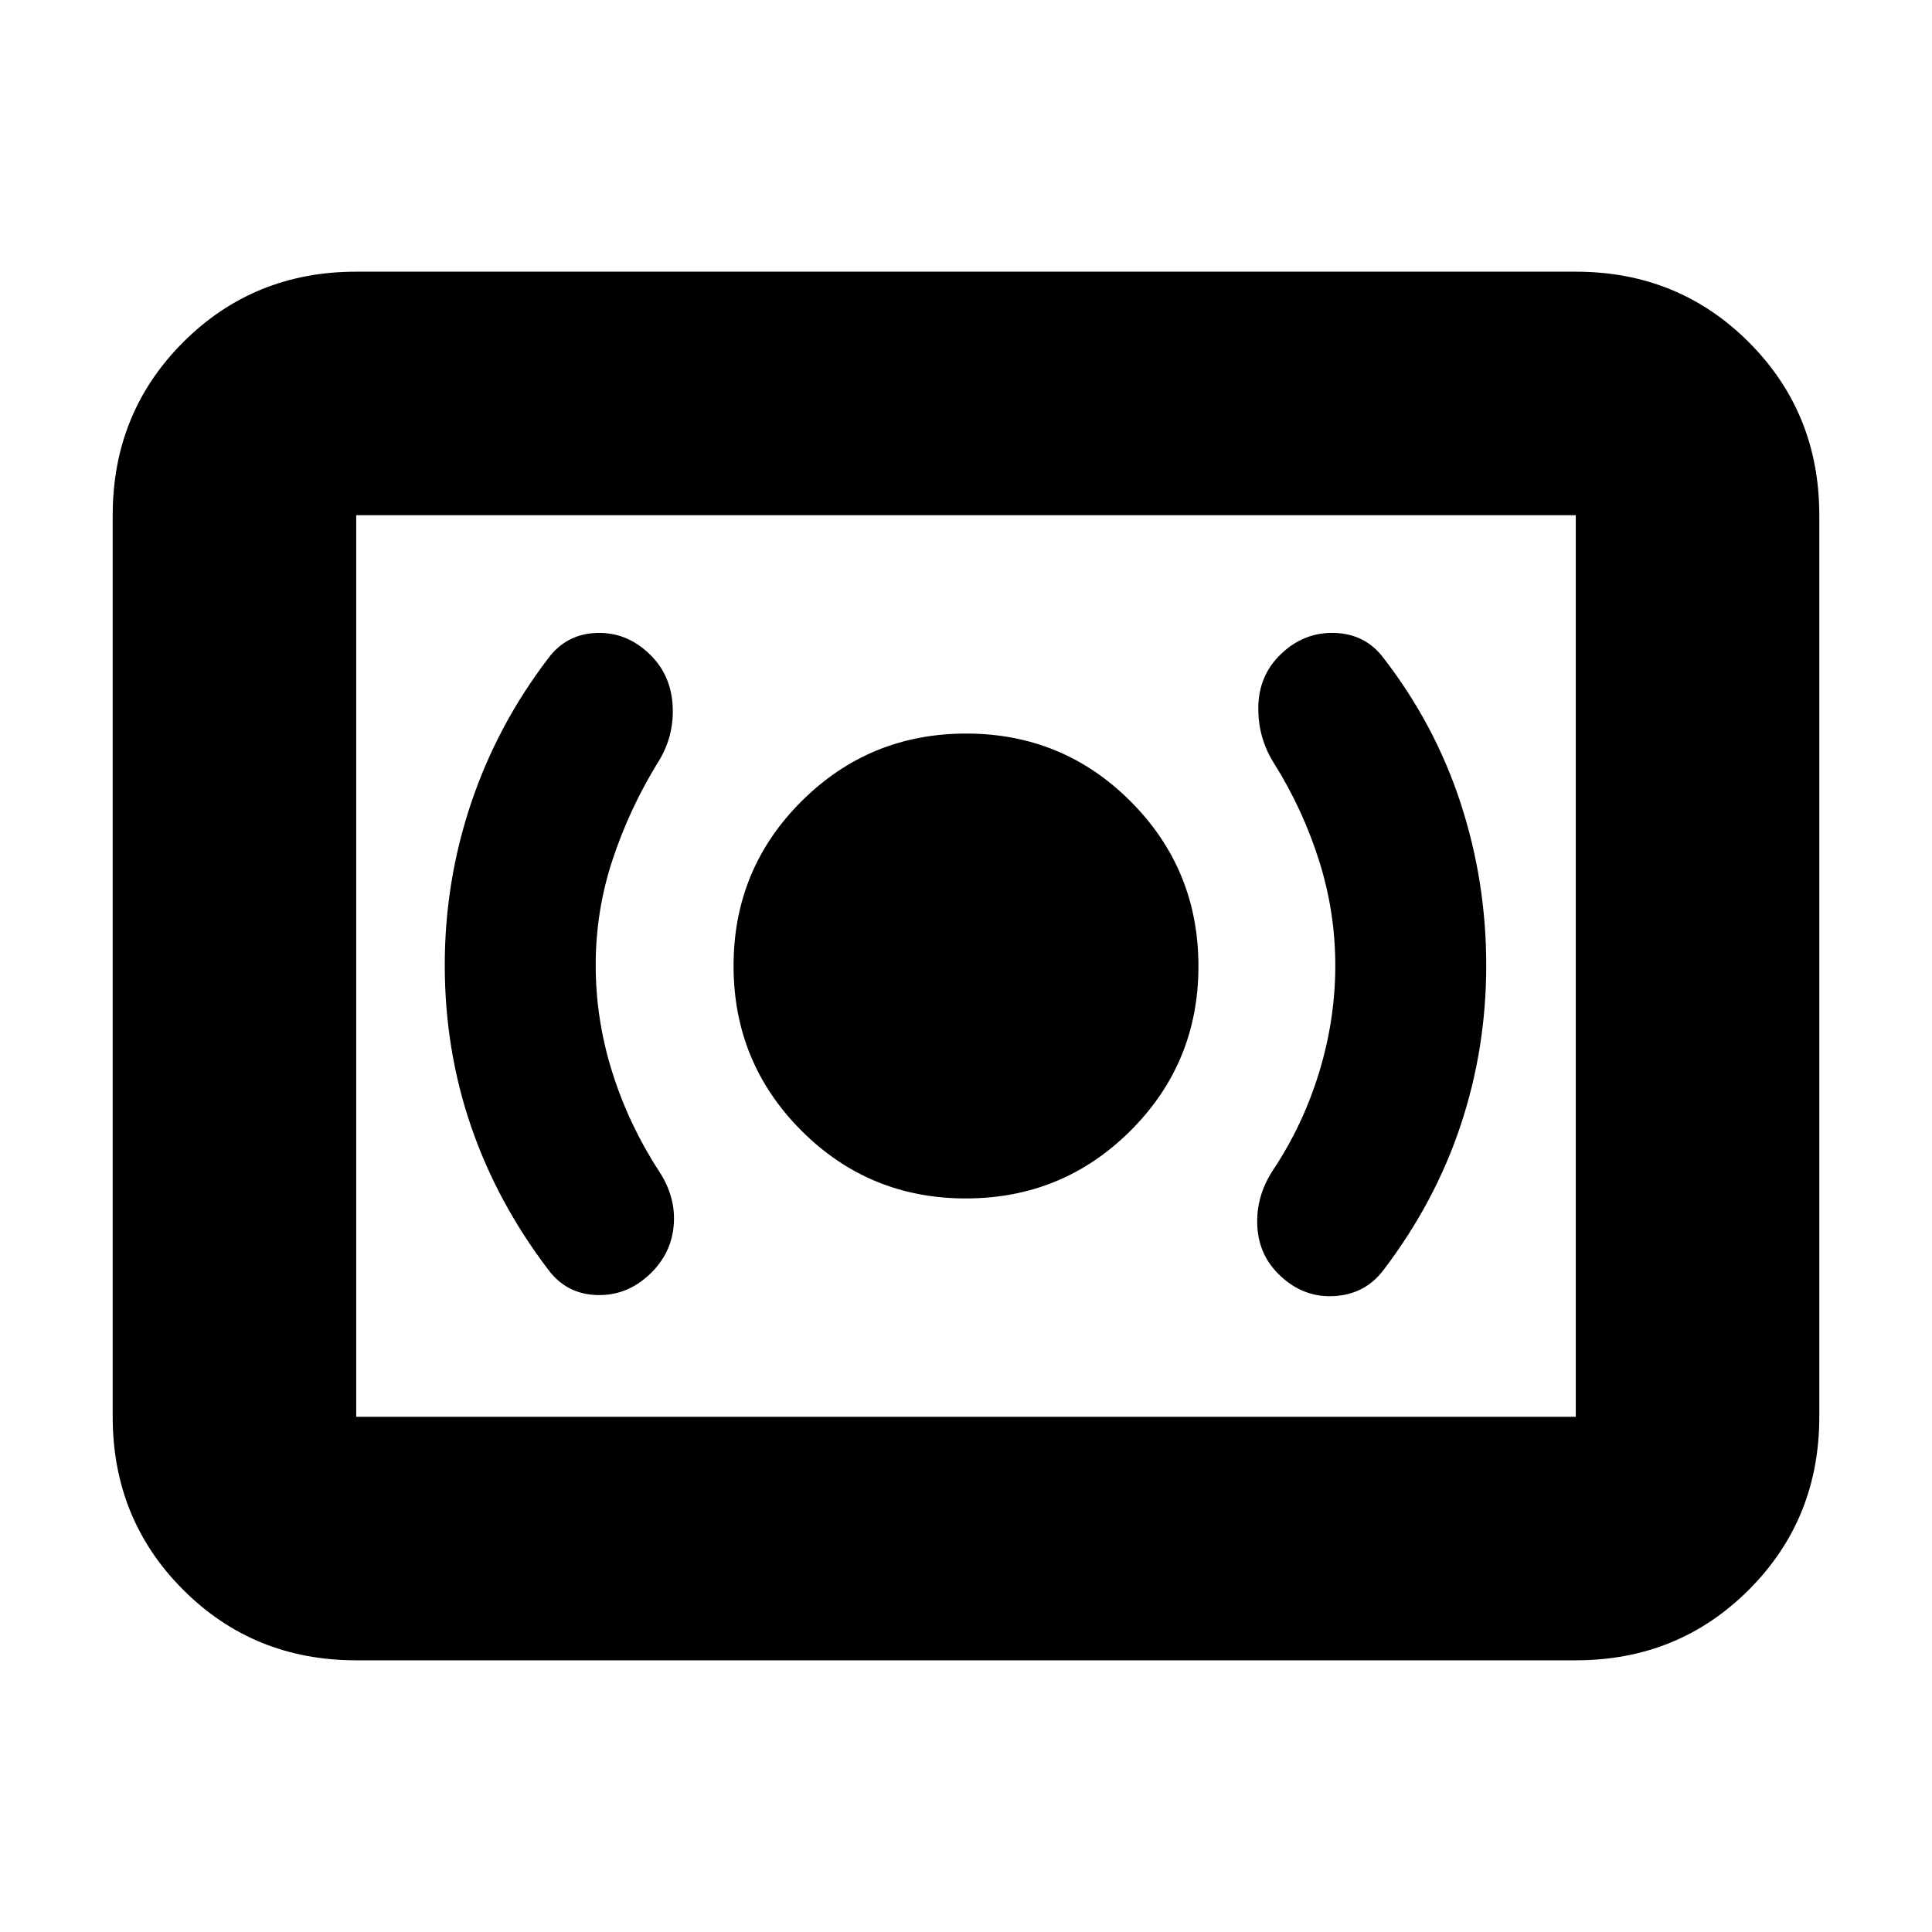 <svg xmlns="http://www.w3.org/2000/svg" height="24" viewBox="0 -960 960 960" width="24"><path d="M479.91-364.5q48.09 0 81.84-33.66t33.75-81.75q0-48.09-33.66-81.84t-81.75-33.75q-48.09 0-81.84 33.66t-33.75 81.75q0 48.09 33.66 81.84t81.75 33.75ZM663.5-480.15q0 26.65-8 52.9t-23 48.75q-8.5 13-7.75 27.75t11.51 24.77Q648-315 663.25-316q15.25-1 24.25-13 25.5-33.5 38.25-71.74 12.75-38.24 12.75-79.6 0-41.7-12.75-80.68Q713-600 687.5-633q-9-12-24.27-12.5-15.28-.5-26.73 10.5-11 10.5-11.25 26.25T633.5-580q14 22.5 22 47.85 8 25.36 8 52ZM296-480.4q0-26.89 8.25-52 8.25-25.1 22.25-48.1 8.5-13 7.75-28.5t-11.27-25.78Q311.5-646 296.5-645.5t-24 12.5q-25.28 33.04-38.39 71.99Q221-522.07 221-480.4q0 41.9 13 79.9 13 38 38.5 71.5 9 12 24 12.5t26.48-10.46Q333.5-337 334.75-351t-7.25-27q-15-23-23.25-49.16Q296-453.33 296-480.4ZM177-135q-50.94 0-85.97-35.03T56-256v-448q0-50.94 35.03-85.97T177-825h606q50.94 0 85.97 35.03T904-704v448q0 50.94-35.03 85.97T783-135H177Zm0-121h606v-448H177v448Zm0 0v-448 448Z"/></svg>